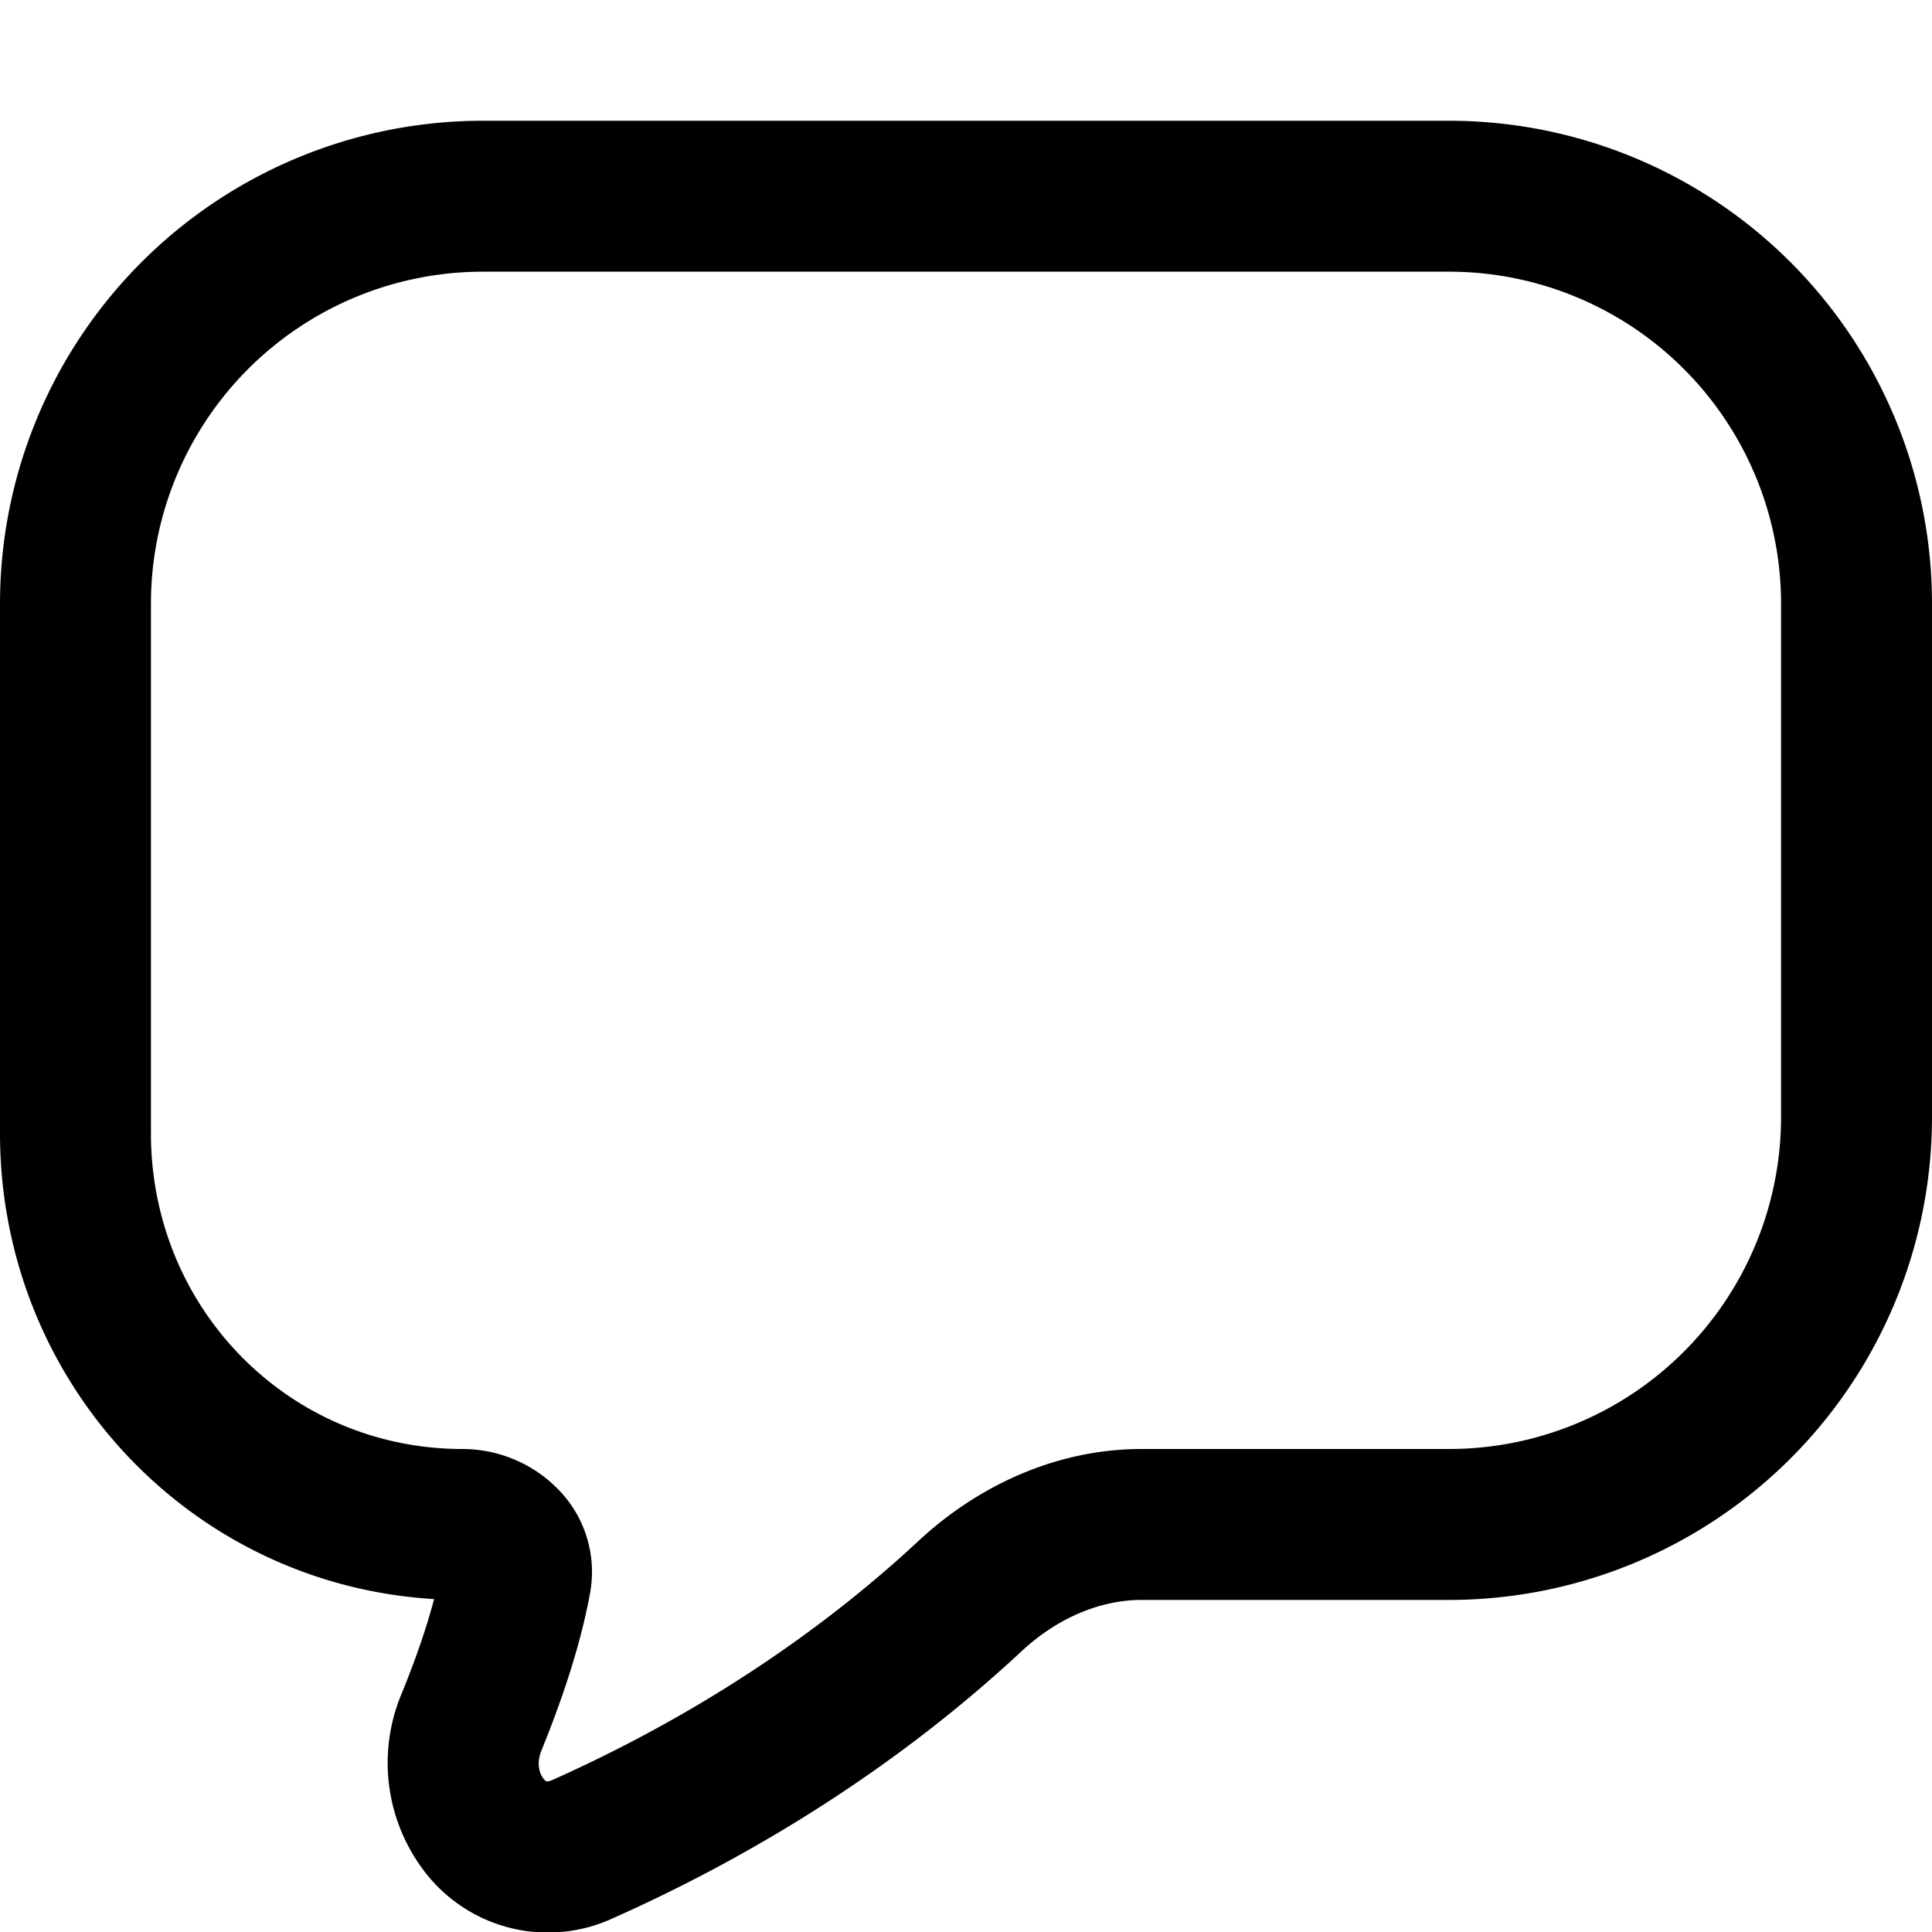 <svg fill="none" viewBox="0 0 16 16" xmlns="http://www.w3.org/2000/svg">
  <g clip-path="url(#Feedback-Blank-16_svg__a)">
    <path fill="#000" fill-rule="evenodd" d="M0 5a4 4 0 0 1 4-4h8a4 4 0 0 1 4 4v4.25a4 4 0 0 1-4 4H9.455c-.347 0-.702.152-.996.426-1.146 1.067-2.39 1.767-3.374 2.206a1.285 1.285 0 0 1-1.535-.34 1.479 1.479 0 0 1-.223-1.518c.11-.269.203-.535.268-.781C1.565 13.121 0 11.433 0 9.386V5Zm4-2.75A2.75 2.75 0 0 0 1.25 5v4.386C1.25 10.838 2.395 12 3.83 12c.288 0 .565.114.765.307a.974.974 0 0 1 .293.878c-.079.44-.236.899-.404 1.312-.045.11-.014.197.02.237.007.009.014.014.018.017a.022.022 0 0 0 .006.002h.006a.137.137 0 0 0 .041-.012c.896-.4 2.014-1.032 3.032-1.98.484-.45 1.132-.761 1.848-.761H12a2.75 2.75 0 0 0 2.75-2.75V5A2.75 2.75 0 0 0 12 2.25H4Z" clip-rule="evenodd"/>
  </g>
  <defs>
    <clipPath id="Feedback-Blank-16_svg__a">
      <path fill="#fff" d="M0 0h16v16H0z"/>
    </clipPath>
  </defs>
</svg>
